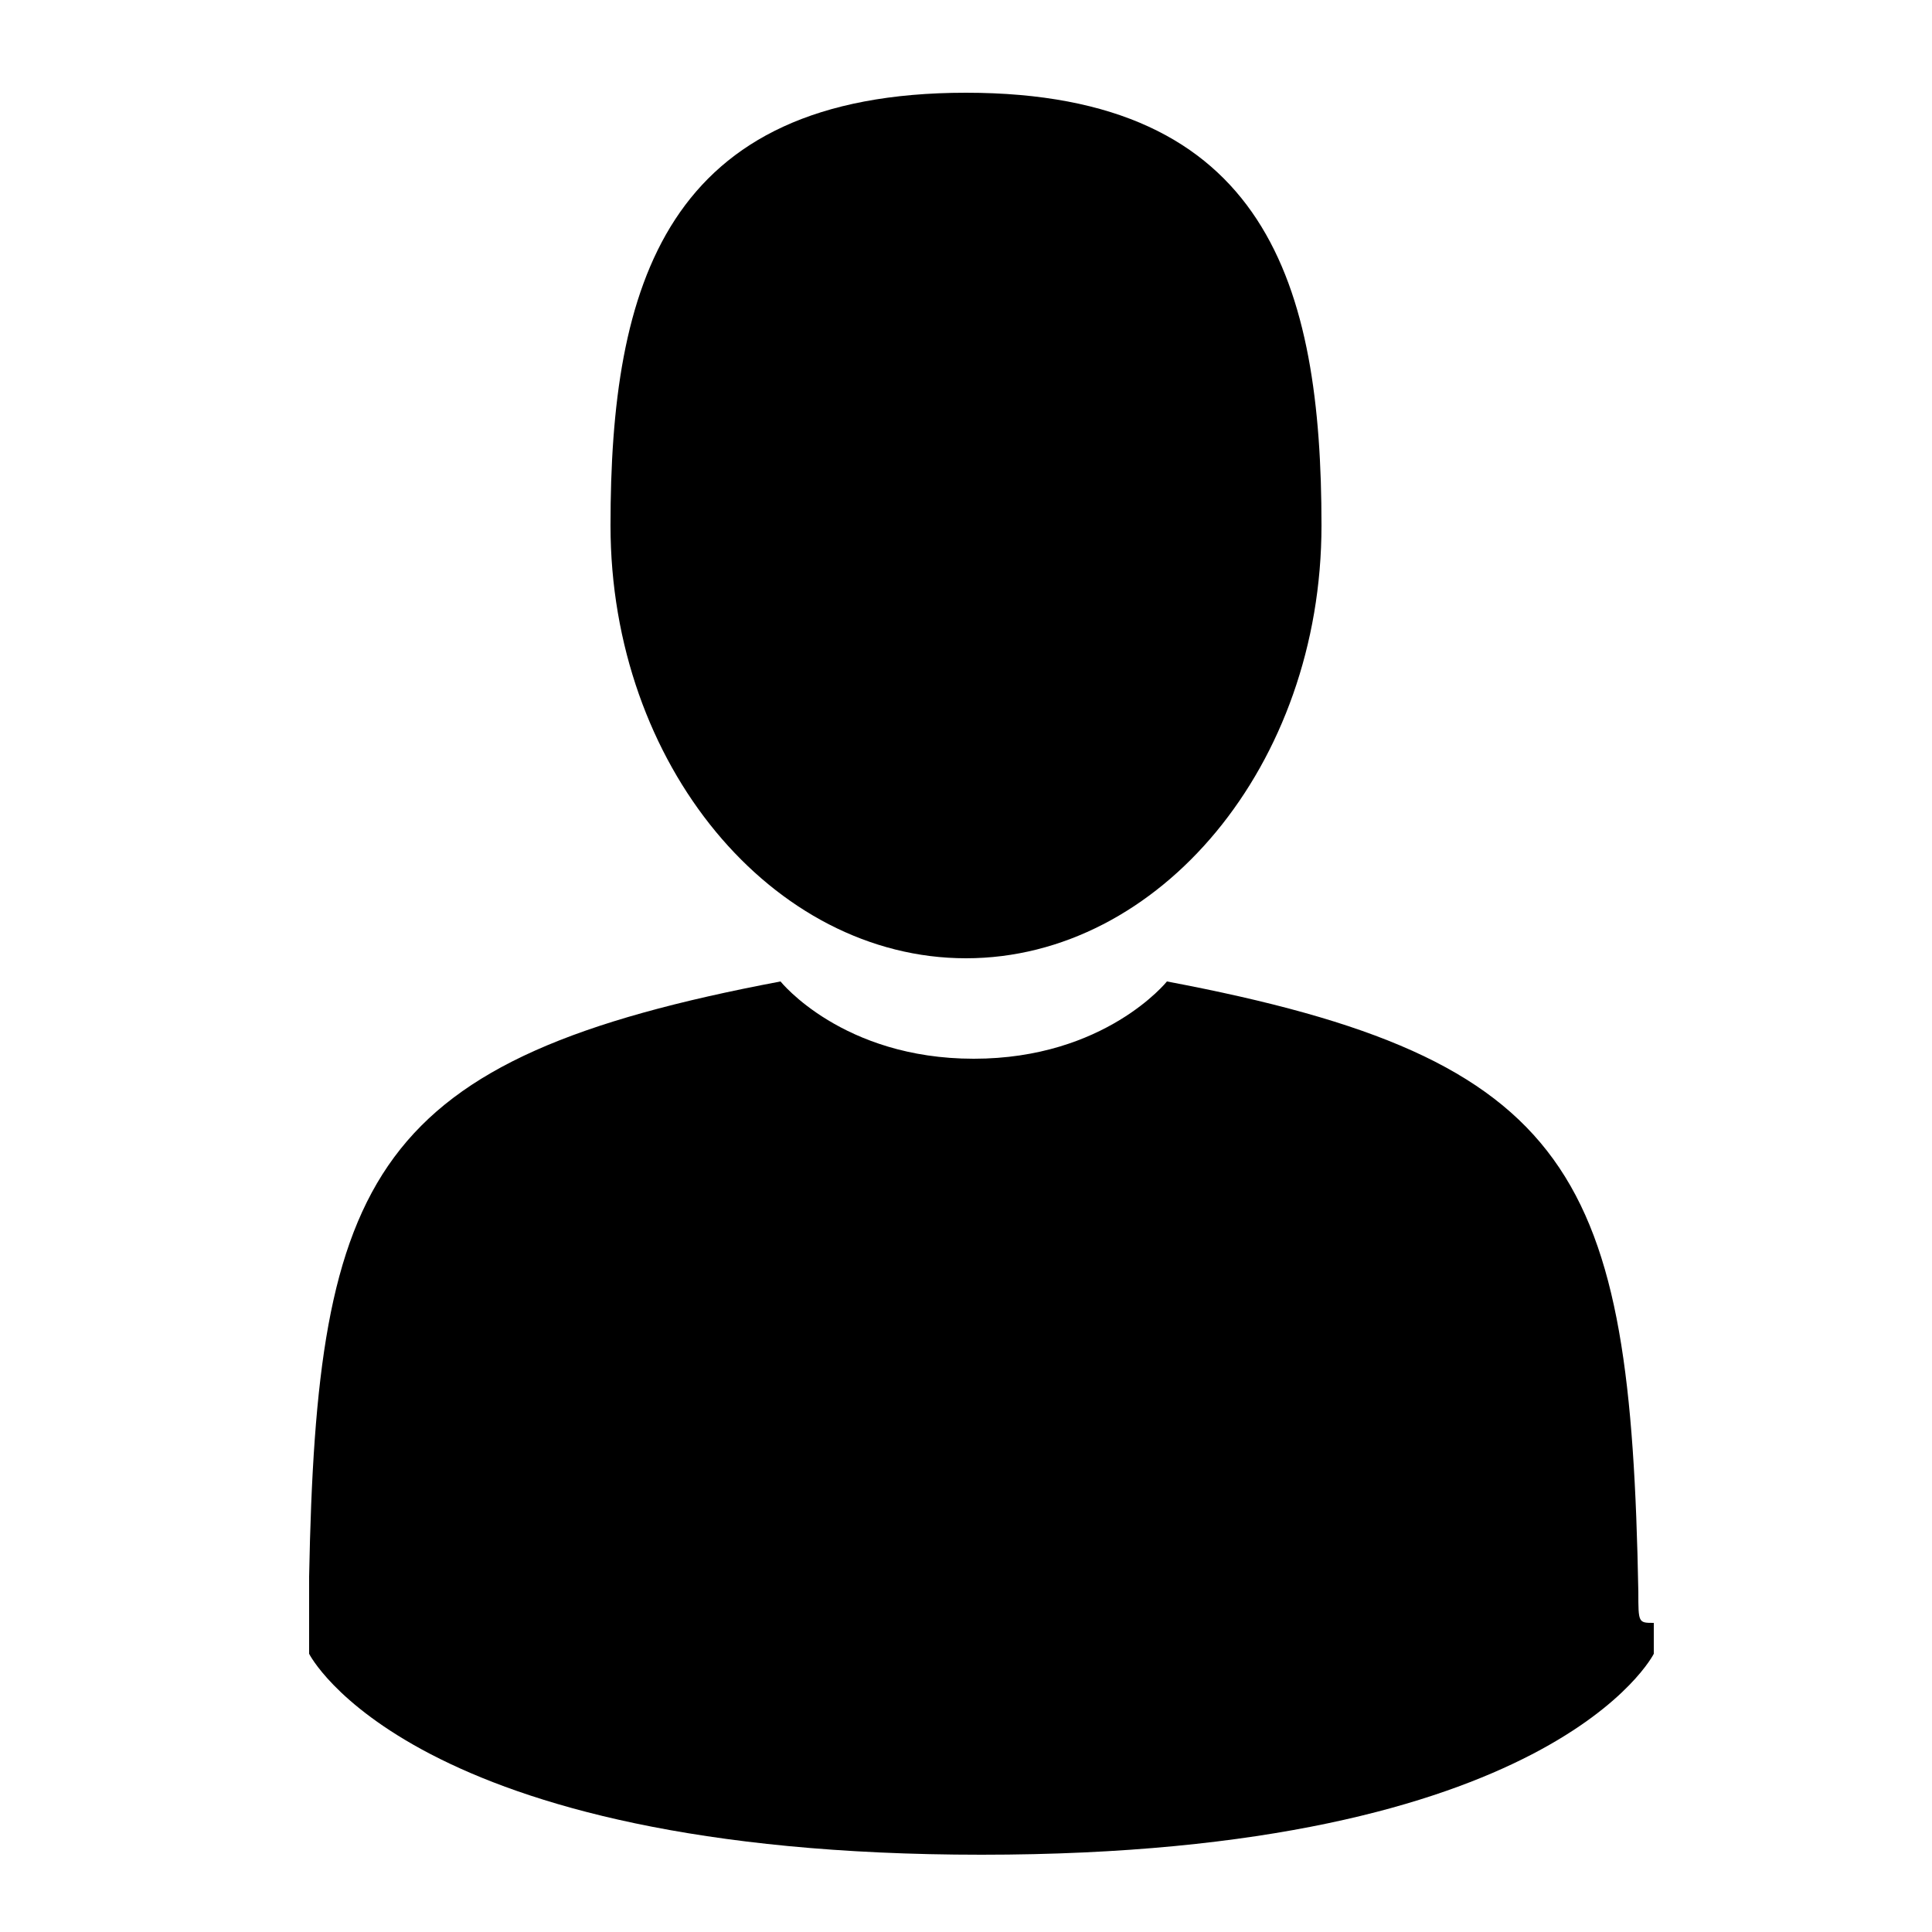 <?xml version="1.0" encoding="utf-8"?>
<!-- Generator: Adobe Illustrator 22.1.0, SVG Export Plug-In . SVG Version: 6.00 Build 0)  -->
<svg version="1.1" id="Layer_1" xmlns="http://www.w3.org/2000/svg" xmlns:xlink="http://www.w3.org/1999/xlink" x="0px" y="0px"
	 viewBox="0 0 25 25" style="enable-background:new 0 0 25 25;" xml:space="preserve">
<g>
	<path d="M12.5,12.4c2.5,0,4.6-2.5,4.6-5.6c0-3.1-0.7-5.6-4.6-5.6S7.9,3.7,7.9,6.8C7.9,9.9,10,12.4,12.5,12.4z"/>
	<path d="M3.8,20.9C3.8,20.7,3.8,20.8,3.8,20.9L3.8,20.9z"/>
	<path d="M21.2,21C21.2,21,21.2,20.7,21.2,21L21.2,21z"/>
	<path d="M21.2,20.6c-0.1-5.4-0.8-6.9-6.1-7.9c0,0-0.8,1-2.5,1s-2.5-1-2.5-1c-5.3,1-6,2.5-6.1,7.7c0,0.4,0,0.4,0,0.4
		c0,0.1,0,0.3,0,0.6c0,0,1.3,2.6,8.7,2.6c7.4,0,8.7-2.6,8.7-2.6c0-0.2,0-0.3,0-0.4C21.2,21,21.2,21,21.2,20.6z"/>
</g>
</svg>
